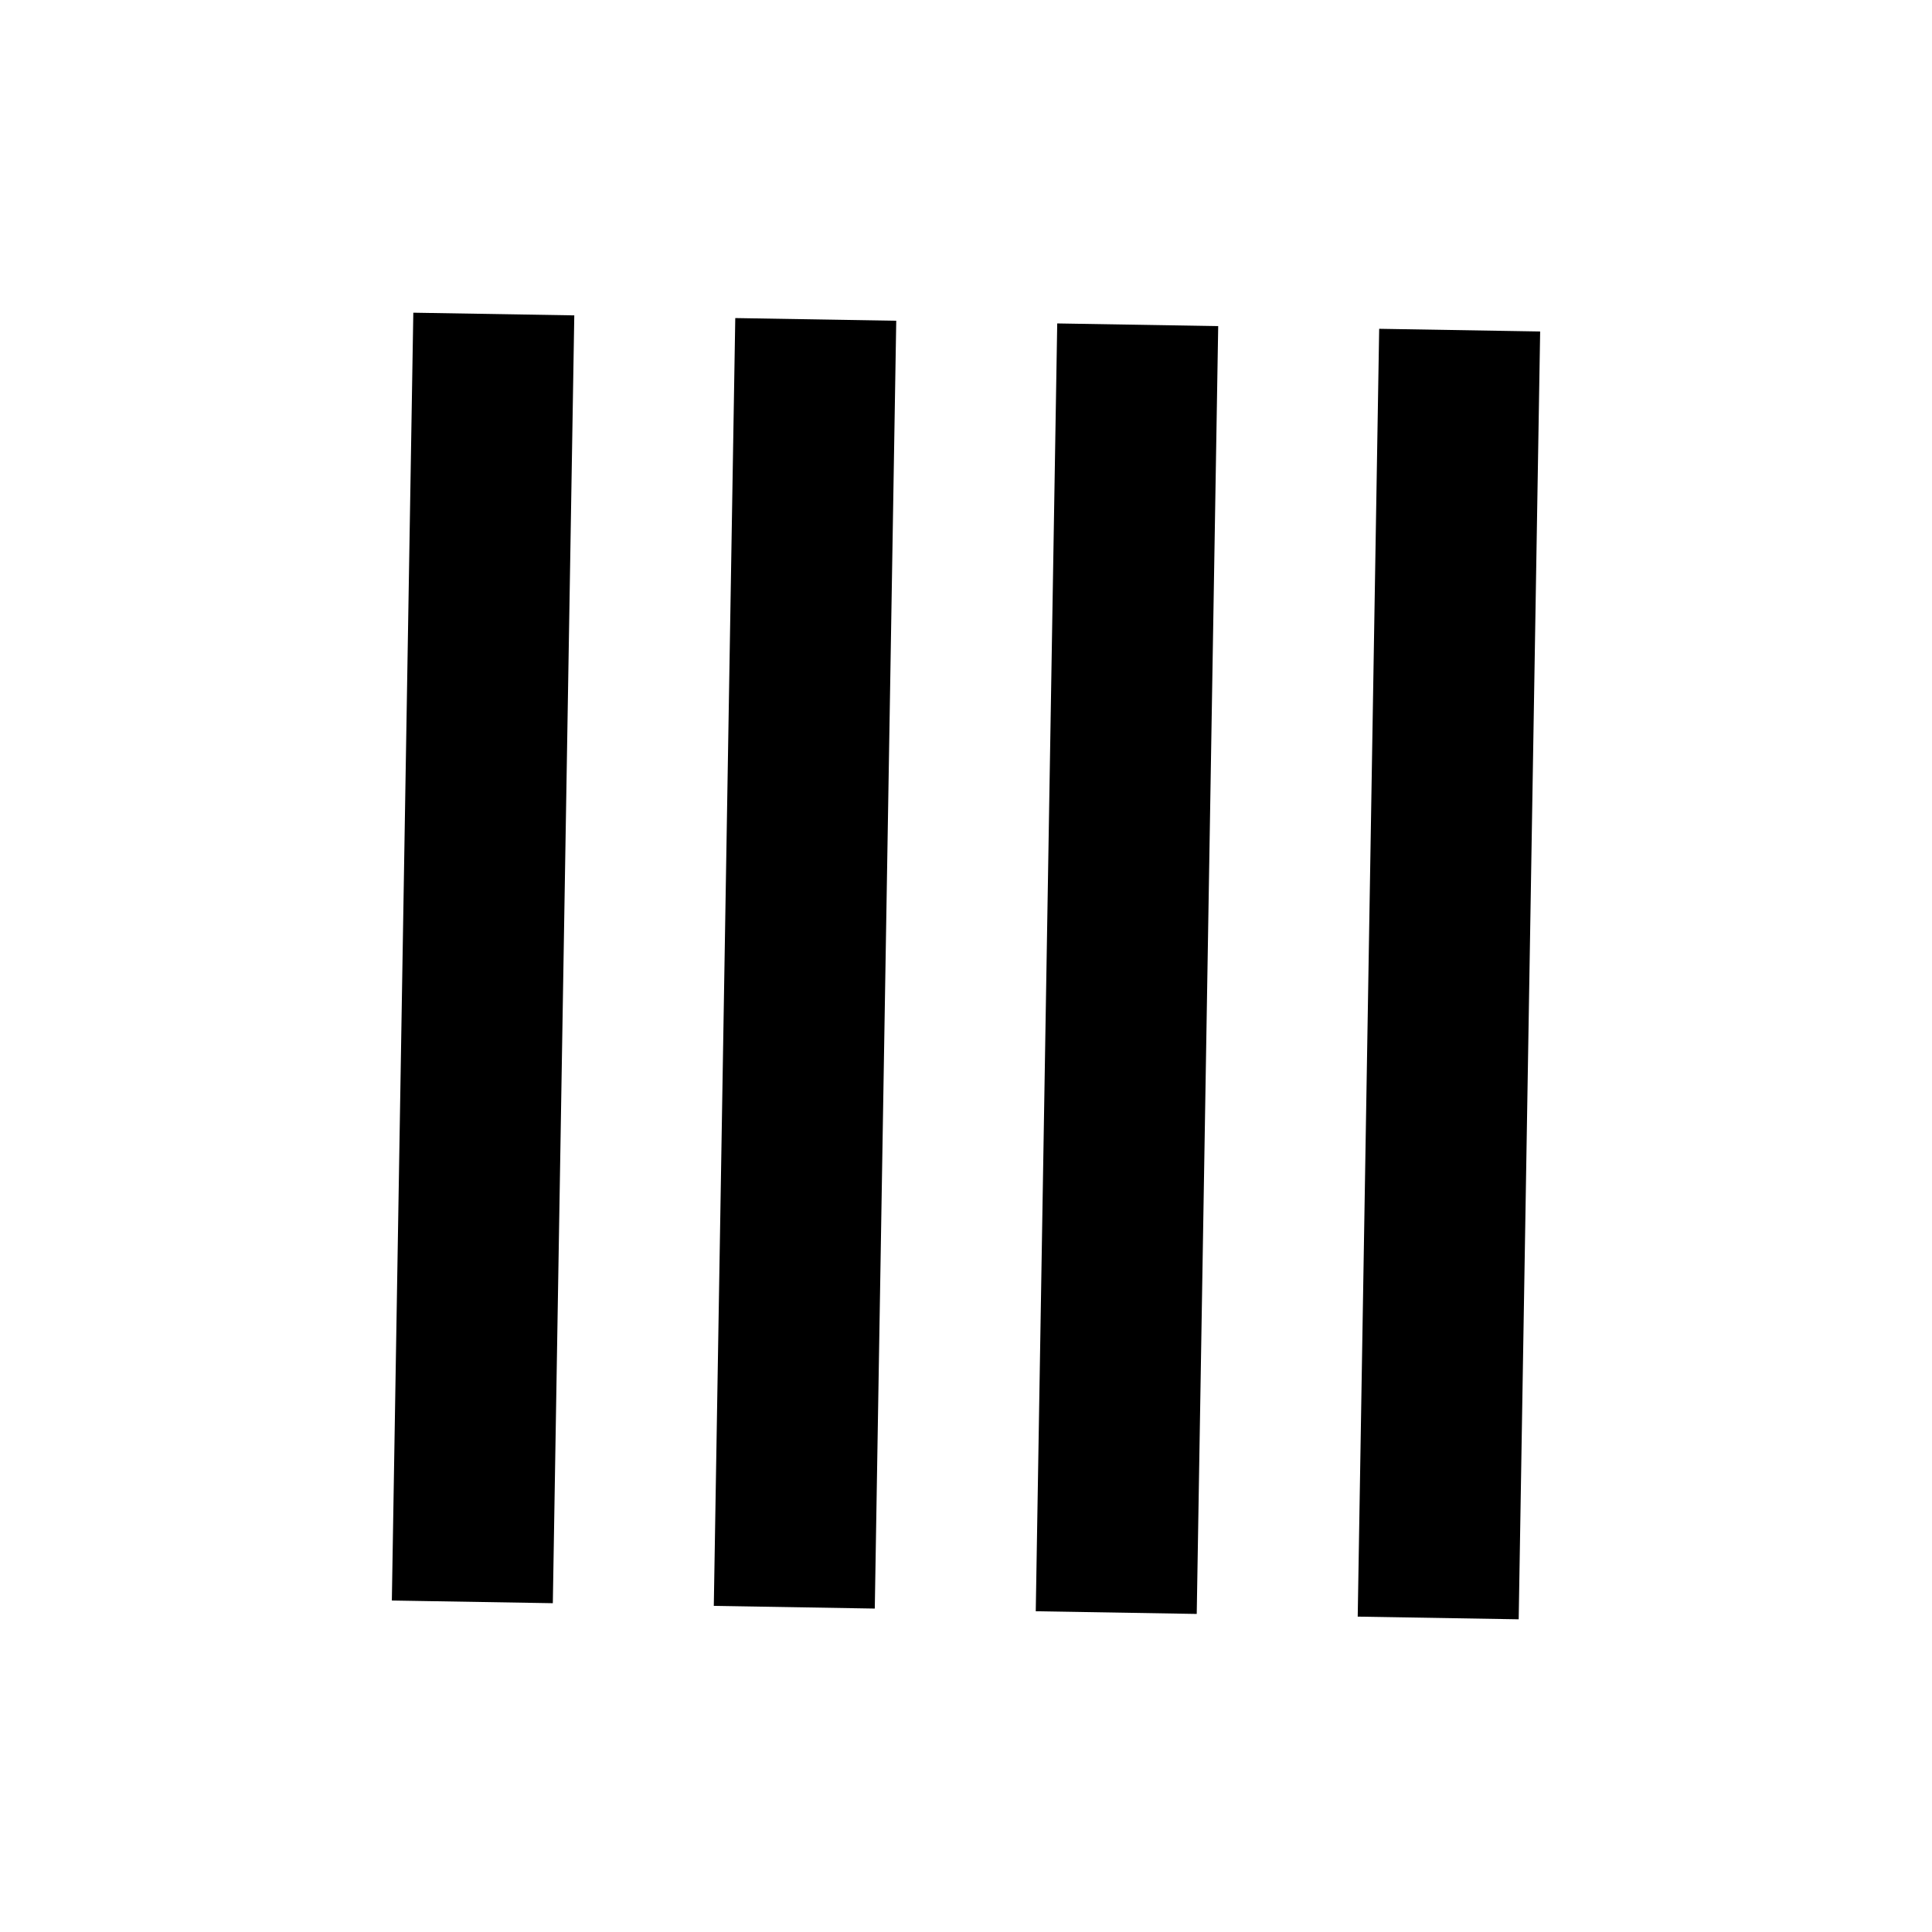 <svg xmlns="http://www.w3.org/2000/svg" fill="#000000" height="24" width="24"><rect id="backgroundrect" width="100%" height="100%" x="0" y="0" fill="none" stroke="none"/>
    
    
<g class="currentLayer"><title>Layer 1</title><path d="M4 15h16v-2H4v2zm0 4h16v-2H4v2zm0-8h16V9H4v2zm0-6v2h16V5H4z" id="svg_1" class="selected" transform="rotate(90.955 12,12) "/><path d="M -0.649 23.922 h undefined v undefined H undefined V undefined z" fill="none" id="svg_2" class=""/></g></svg>